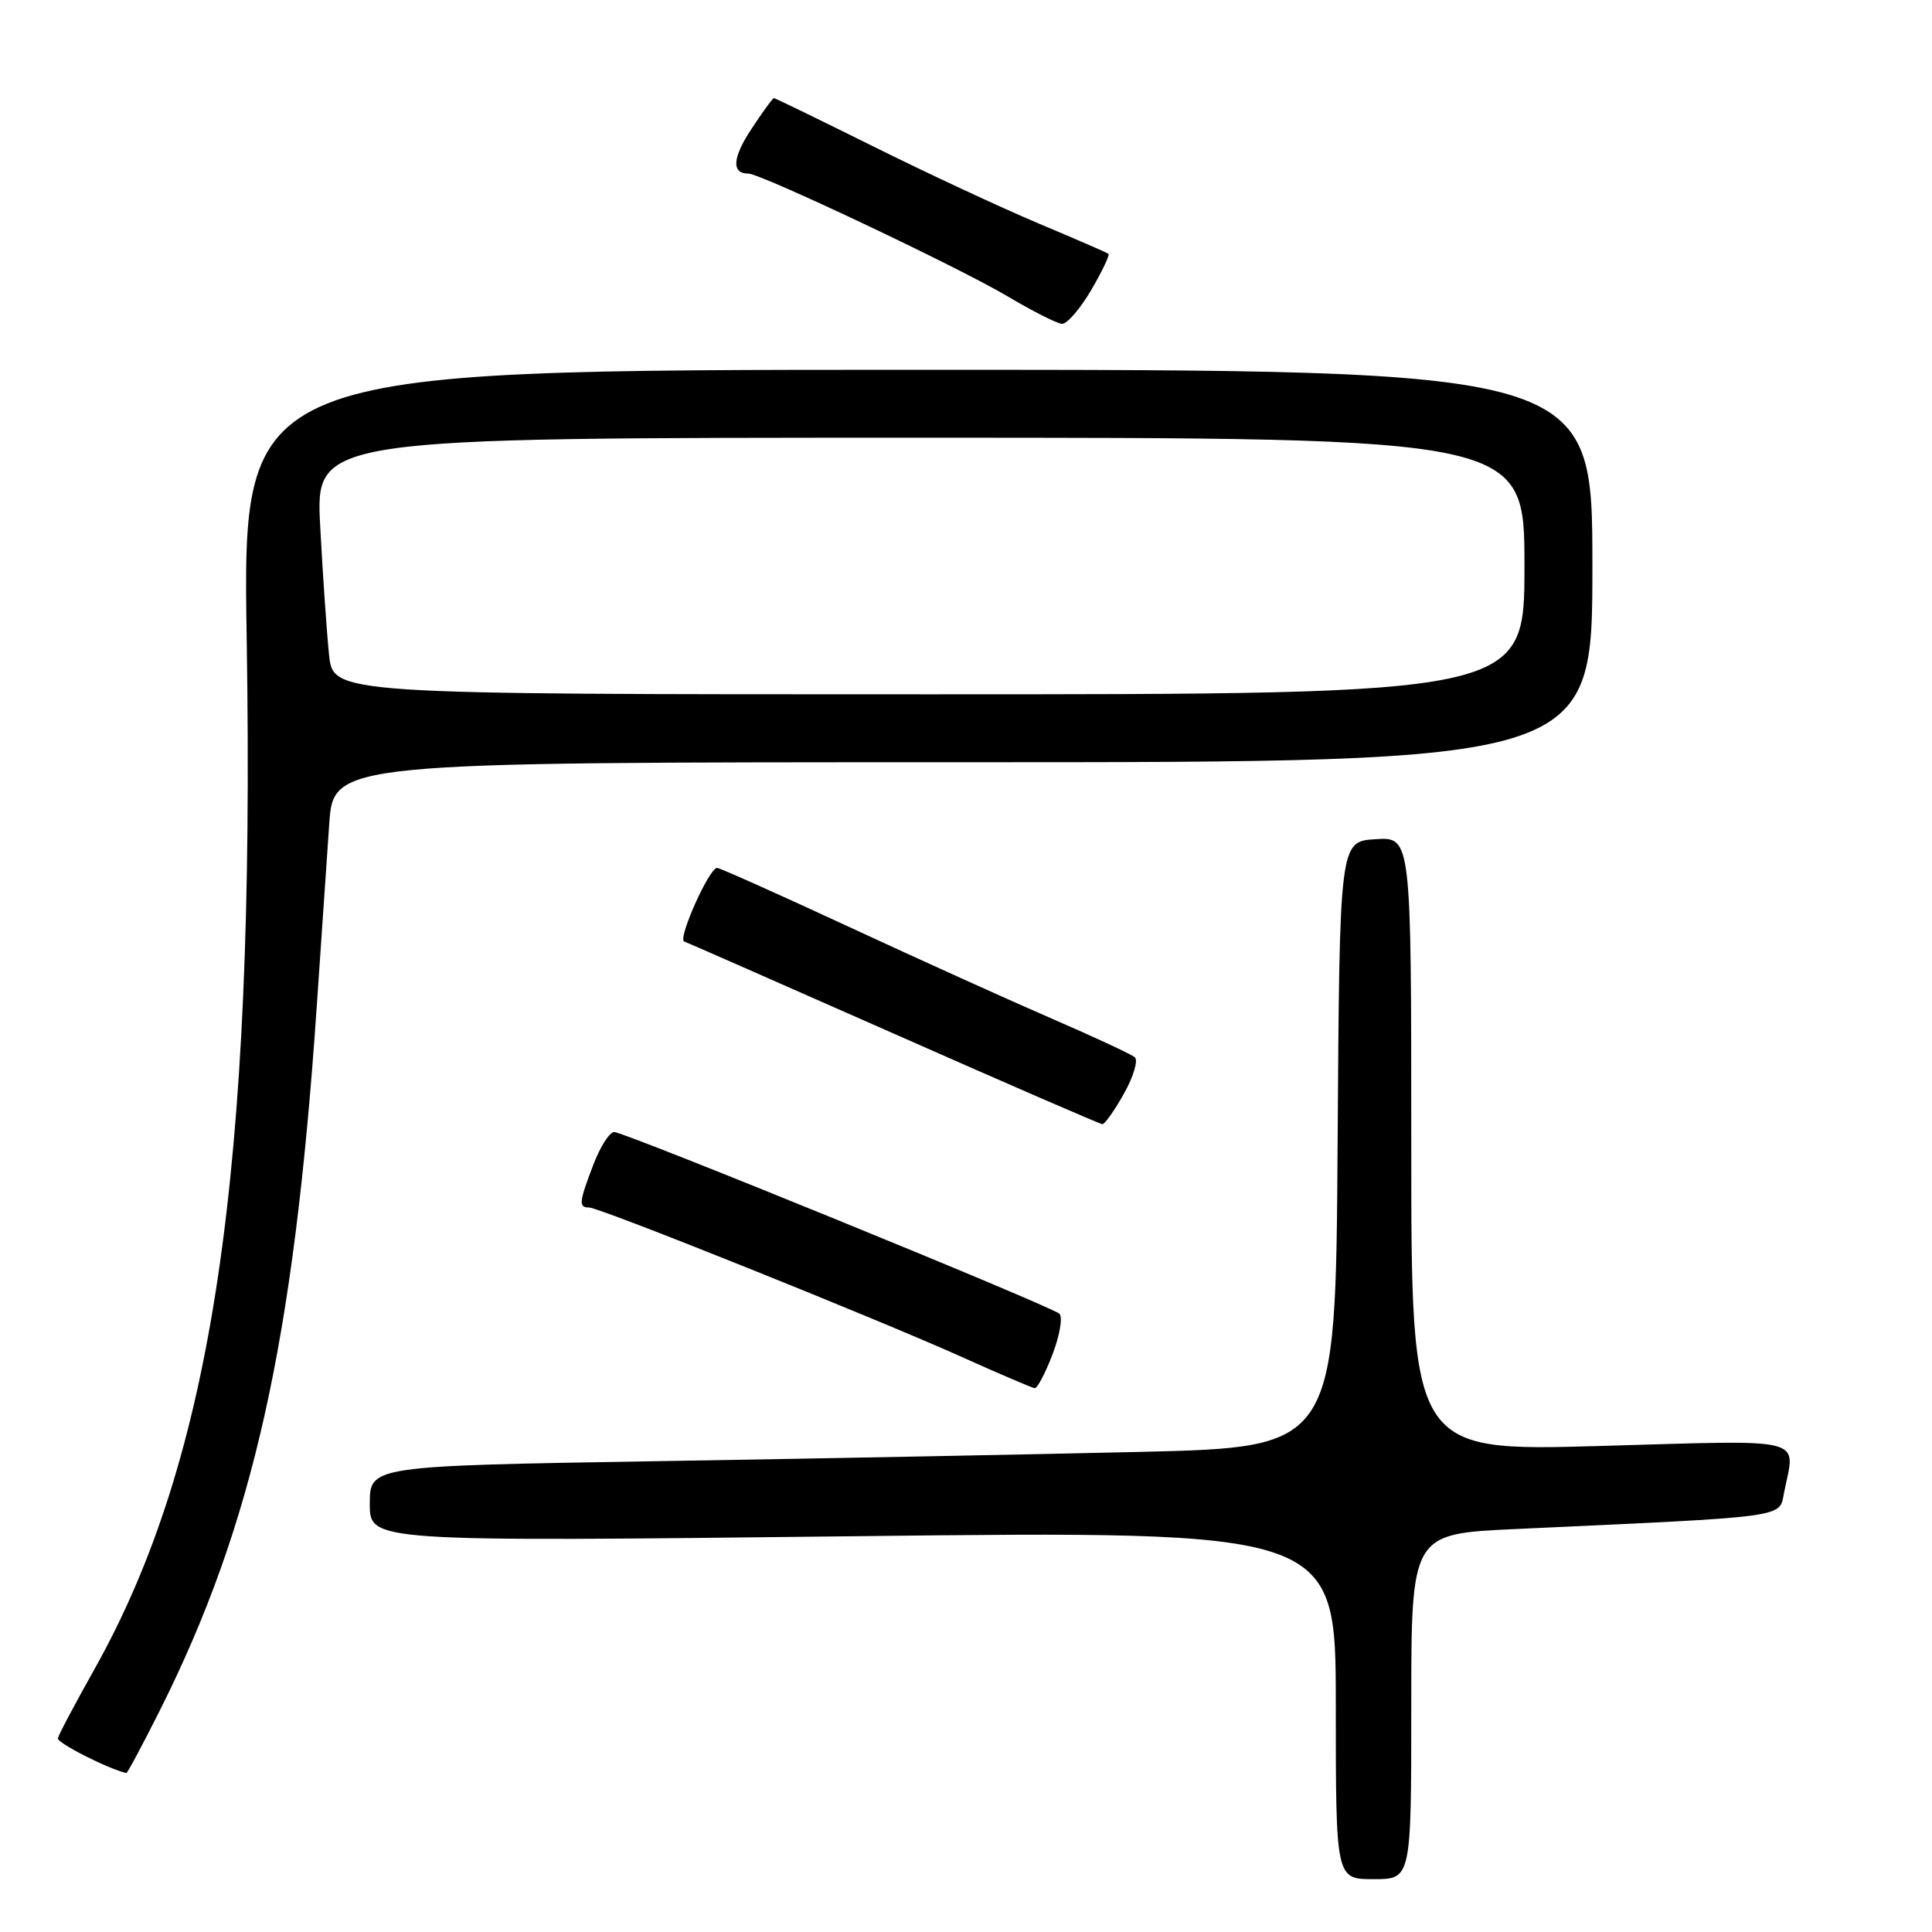 <?xml version="1.0" encoding="UTF-8" standalone="no"?>
<!DOCTYPE svg PUBLIC "-//W3C//DTD SVG 1.1//EN" "http://www.w3.org/Graphics/SVG/1.1/DTD/svg11.dtd" >
<svg xmlns="http://www.w3.org/2000/svg" xmlns:xlink="http://www.w3.org/1999/xlink" version="1.1" viewBox="0 0 256 256">
 <g >
 <path fill="currentColor"
d=" M 187.00 226.12 C 187.00 203.24 187.00 203.24 200.75 202.61 C 237.40 200.92 235.72 201.15 236.40 197.77 C 237.89 190.29 239.93 190.81 212.00 191.60 C 187.00 192.31 187.00 192.31 187.00 151.60 C 187.00 110.89 187.00 110.89 182.25 111.20 C 177.50 111.50 177.50 111.50 177.24 151.63 C 176.98 191.76 176.98 191.76 151.24 192.38 C 137.08 192.71 108.29 193.27 87.25 193.61 C 49.00 194.24 49.00 194.24 49.00 199.27 C 49.00 204.29 49.00 204.29 113.00 203.56 C 177.00 202.83 177.00 202.83 177.00 225.91 C 177.00 249.00 177.00 249.00 182.00 249.00 C 187.00 249.00 187.00 249.00 187.00 226.12 Z  M 21.09 226.82 C 33.52 202.09 38.93 177.93 41.96 133.50 C 42.57 124.70 43.31 113.79 43.62 109.25 C 44.18 101.00 44.18 101.00 127.59 101.00 C 211.00 101.00 211.00 101.00 211.00 75.00 C 211.00 49.00 211.00 49.00 121.56 49.00 C 32.12 49.00 32.12 49.00 32.69 84.75 C 33.82 155.46 28.21 193.29 12.43 221.33 C 9.91 225.82 7.76 229.87 7.67 230.33 C 7.54 230.94 14.28 234.37 16.74 234.94 C 16.87 234.97 18.83 231.32 21.09 226.82 Z  M 139.48 179.42 C 140.44 176.89 140.84 174.49 140.37 174.07 C 139.17 173.02 82.76 150.00 81.39 150.00 C 80.77 150.00 79.54 151.93 78.64 154.28 C 76.71 159.32 76.64 160.00 78.06 160.00 C 79.45 160.00 115.98 174.65 127.50 179.83 C 132.45 182.06 136.78 183.91 137.11 183.94 C 137.45 183.97 138.52 181.94 139.48 179.42 Z  M 148.93 144.91 C 150.19 142.67 150.84 140.49 150.36 140.09 C 149.89 139.69 145.00 137.41 139.50 135.03 C 134.00 132.65 121.88 127.17 112.57 122.85 C 103.26 118.53 95.36 115.00 95.02 115.00 C 93.97 115.00 89.76 124.42 90.66 124.75 C 91.12 124.92 103.65 130.43 118.50 136.99 C 133.35 143.56 145.75 148.94 146.07 148.96 C 146.38 148.98 147.67 147.16 148.93 144.91 Z  M 144.58 38.45 C 146.04 35.95 147.08 33.78 146.87 33.63 C 146.67 33.47 142.45 31.64 137.50 29.56 C 132.55 27.47 122.72 22.89 115.67 19.38 C 108.61 15.87 102.70 13.00 102.55 13.00 C 102.39 13.00 101.06 14.82 99.60 17.04 C 97.05 20.88 96.89 23.00 99.15 23.00 C 100.81 23.00 126.94 35.37 133.50 39.26 C 136.80 41.22 140.04 42.86 140.71 42.91 C 141.37 42.96 143.11 40.95 144.58 38.45 Z  M 43.60 86.75 C 43.30 83.86 42.77 76.21 42.43 69.75 C 41.80 58.00 41.80 58.00 121.90 58.00 C 202.00 58.00 202.00 58.00 202.00 75.00 C 202.00 92.00 202.00 92.00 123.07 92.00 C 44.14 92.00 44.14 92.00 43.60 86.75 Z "/>
</g>
</svg>
